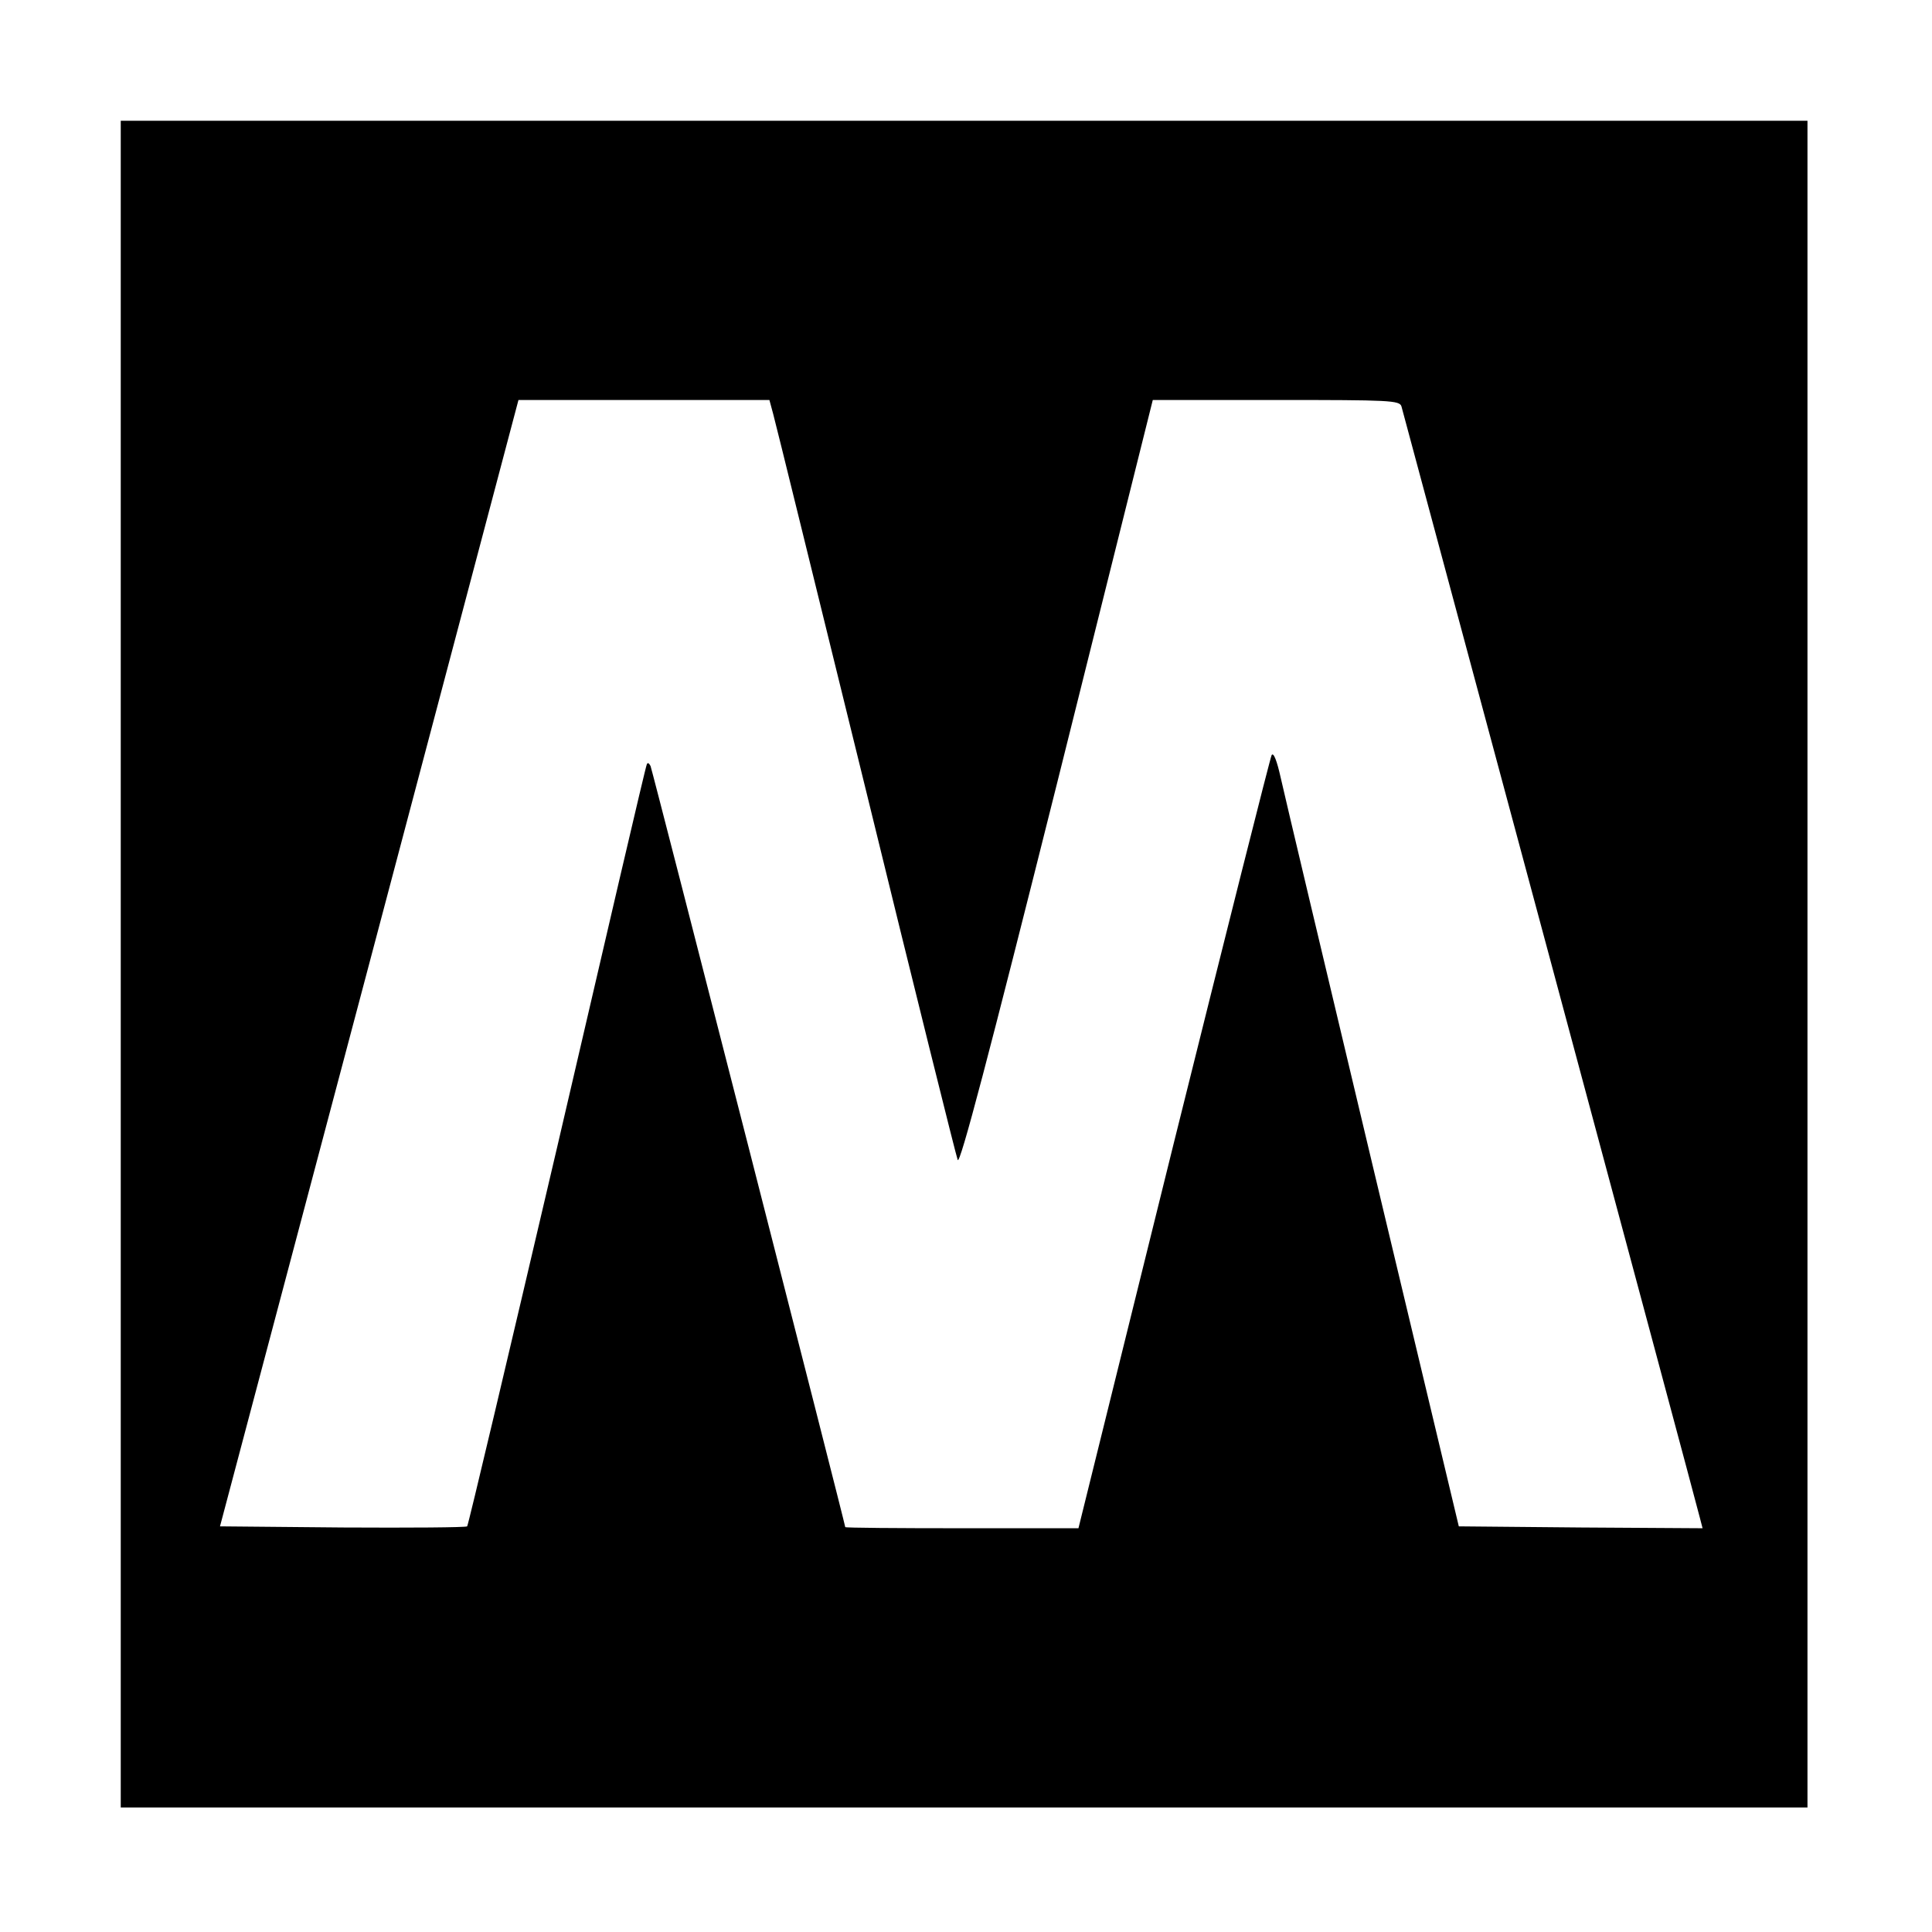 <?xml version="1.0" standalone="no"?>
<!DOCTYPE svg PUBLIC "-//W3C//DTD SVG 20010904//EN"
 "http://www.w3.org/TR/2001/REC-SVG-20010904/DTD/svg10.dtd">
<svg version="1.0" xmlns="http://www.w3.org/2000/svg"
 width="512pt" height="512pt" viewBox="0 0 512 512"
 preserveAspectRatio="xMidYMid meet">
<g transform="translate(0,512) scale(0.1,-0.1)"
fill="#000000" stroke="none">
<path d="M320 2565 l0 -2235 2235 0 2235 0 0 2235 0 2235 -2235 0 -2235 0 0
-2235z m1729 1458 c6 -21 116 -470 246 -998 129 -528 239 -969 243 -979 6 -14
82 275 263 997 l254 1017 327 0 c302 0 327 -1 332 -17 7 -25 783 -2912 791
-2946 l7 -27 -323 2 -323 3 -228 955 c-125 525 -235 988 -244 1029 -10 45 -19
68 -24 60 -4 -8 -121 -472 -260 -1031 l-252 -1018 -309 0 c-170 0 -309 1 -309
3 0 7 -511 2005 -516 2017 -4 8 -8 10 -10 4 -3 -5 -109 -461 -237 -1012 -129
-551 -236 -1004 -239 -1007 -3 -3 -151 -4 -330 -3 l-325 3 396 1493 395 1492
333 0 332 0 10 -37z"/>
</g>
</svg>
